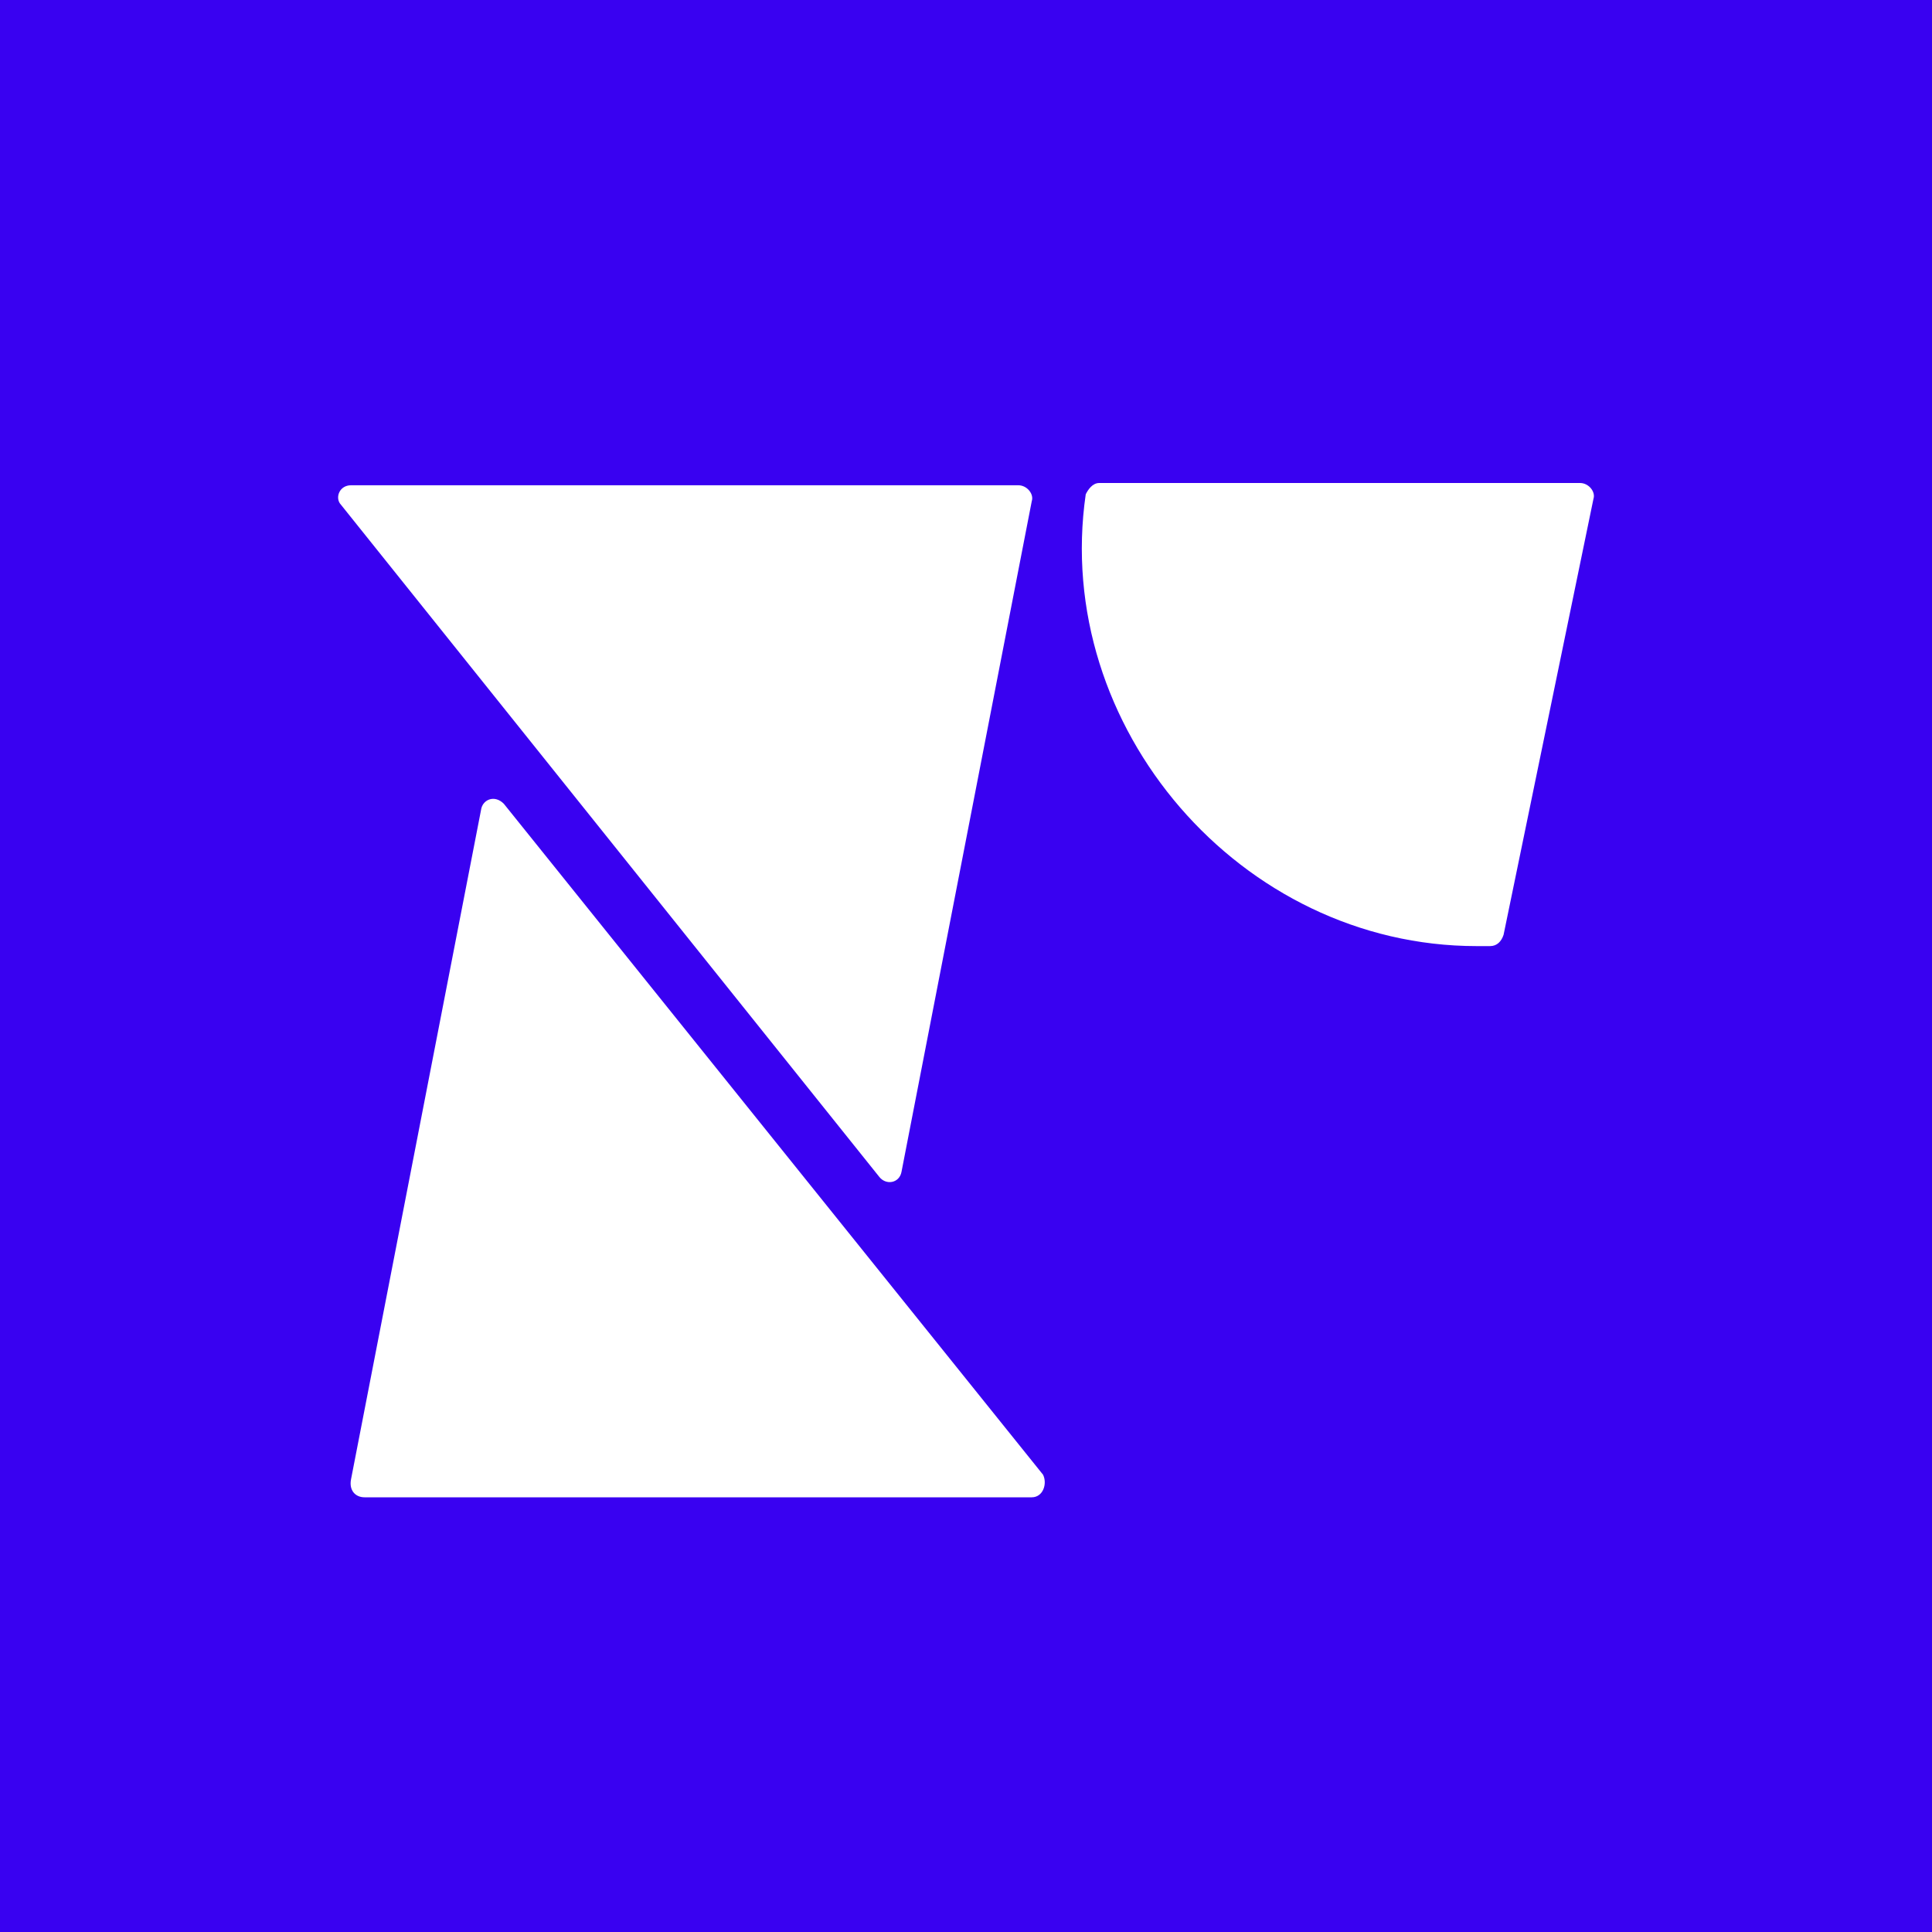 <svg width="40" height="40" viewBox="0 0 40 40" fill="none" xmlns="http://www.w3.org/2000/svg">
<path fill-rule="evenodd" clip-rule="evenodd" d="M40 0H0V40H40V0ZM21.362 31H7.547C7.361 31 7.222 30.86 7.268 30.626L9.966 16.735C10.013 16.548 10.245 16.454 10.431 16.641L21.595 30.532C21.688 30.719 21.595 31 21.362 31ZM21.083 10.047H7.268C7.036 10.047 6.943 10.281 7.036 10.421L18.199 24.359C18.339 24.546 18.618 24.499 18.664 24.265L21.362 10.374C21.409 10.234 21.269 10.047 21.083 10.047ZM22.758 10C22.618 10 22.525 10.14 22.479 10.234C21.781 15.051 25.688 19.588 30.572 19.588H30.851C30.991 19.588 31.084 19.494 31.13 19.354L32.991 10.327C33.038 10.187 32.898 10 32.712 10H22.758Z" fill="#3901F1"/>
</svg>
